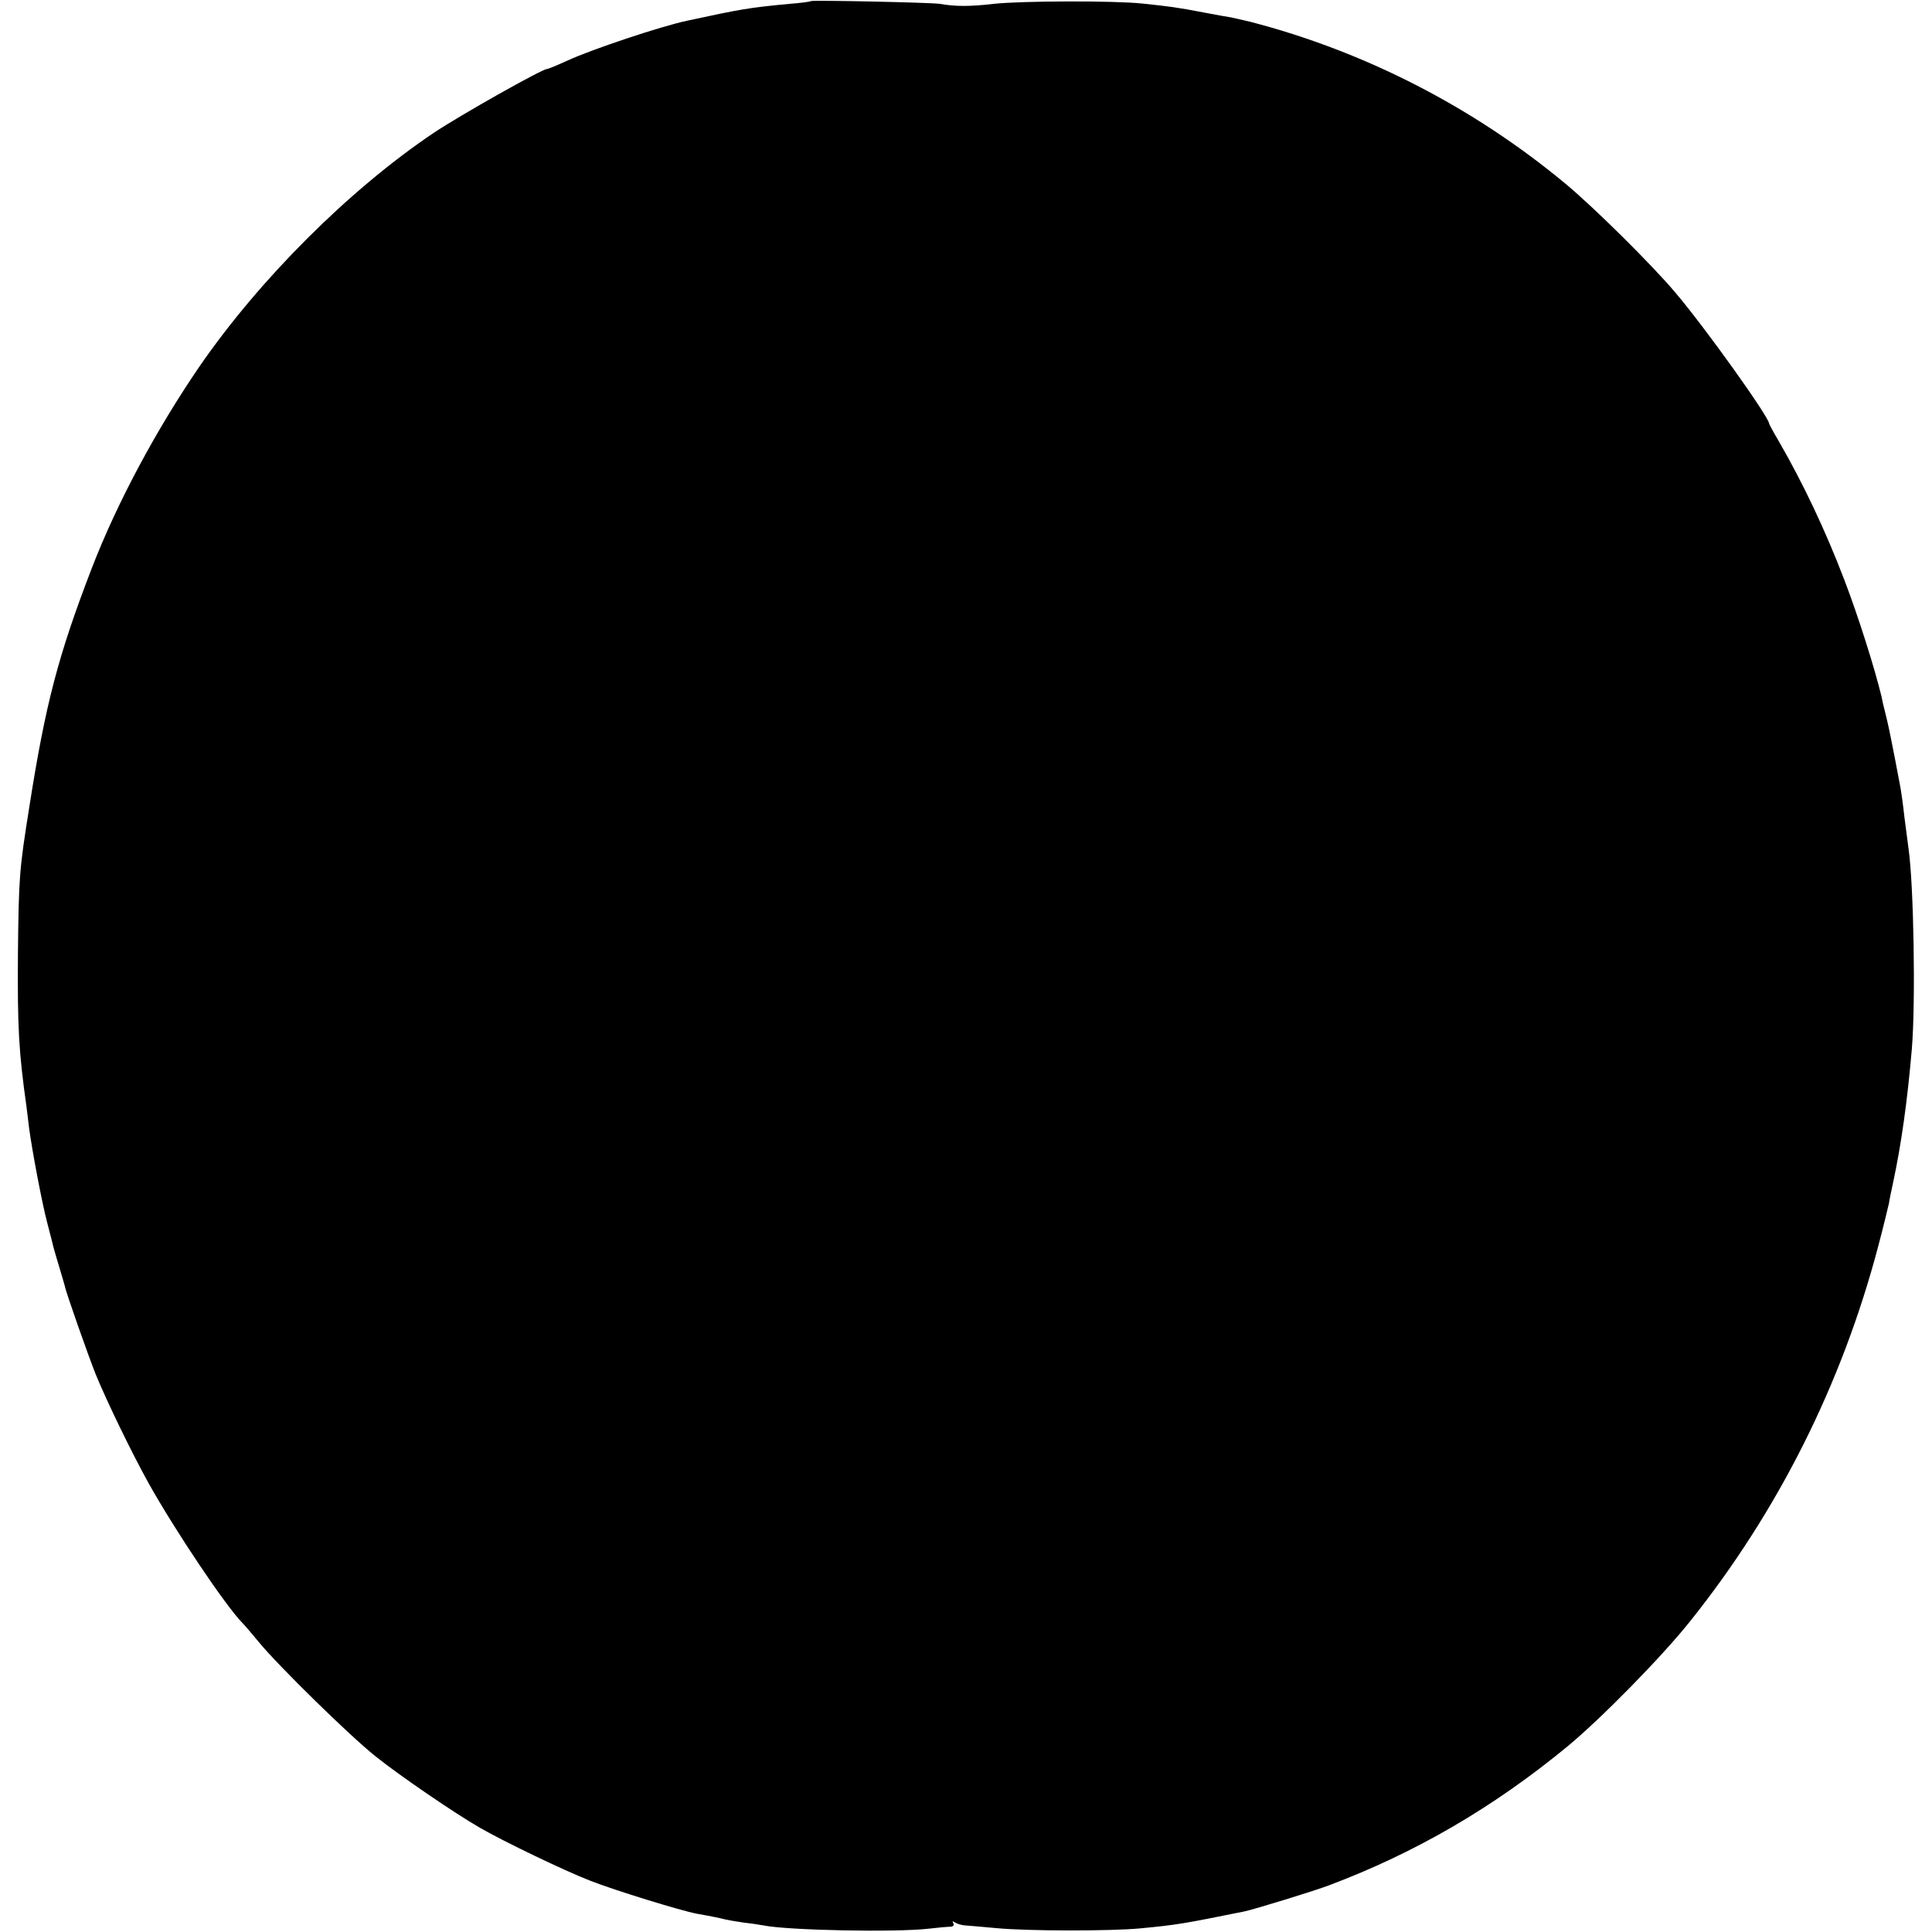 <?xml version="1.0" standalone="no"?>
<!DOCTYPE svg PUBLIC "-//W3C//DTD SVG 20010904//EN"
        "http://www.w3.org/TR/2001/REC-SVG-20010904/DTD/svg10.dtd">
<svg version="1.0" xmlns="http://www.w3.org/2000/svg"
     width="700pt" height="700pt" viewBox="0 0 700 700"
     preserveAspectRatio="xMidYMid meet">
    <g transform="translate(0,700) scale(0.1,-0.1)"
       fill="#000000" stroke="none">
        <path d="M2938 6996 c-1 -2 -37 -7 -78 -10 -148 -14 -175 -19 -370 -61 -95
-20 -343 -103 -433 -144 -37 -17 -71 -31 -75 -31 -18 0 -314 -167 -410 -231
-305 -205 -630 -529 -848 -845 -157 -229 -299 -494 -390 -729 -123 -319 -169
-494 -228 -870 -36 -227 -38 -250 -41 -530 -2 -268 3 -356 31 -555 2 -19 7
-53 9 -74 11 -83 47 -274 66 -346 11 -41 21 -82 23 -90 2 -8 12 -42 22 -75 10
-33 18 -62 19 -65 4 -23 85 -252 112 -320 42 -102 131 -285 192 -395 97 -173
278 -443 340 -506 9 -9 36 -41 60 -70 71 -86 328 -338 421 -412 83 -67 289
-208 380 -260 85 -49 305 -155 398 -191 89 -35 329 -109 388 -120 52 -9 89
-17 104 -21 8 -2 38 -7 65 -11 28 -3 59 -8 70 -10 87 -18 478 -26 600 -12 33
4 68 7 78 7 11 1 15 5 11 13 -5 8 -3 8 7 2 8 -5 23 -9 34 -10 11 -1 63 -5 115
-10 114 -11 415 -11 520 -1 137 13 158 17 381 62 33 7 255 75 304 94 314 118
597 283 865 504 121 100 340 323 443 452 319 399 550 859 682 1359 19 72 36
142 39 156 2 14 9 48 15 75 30 140 52 297 68 485 14 168 7 593 -12 725 -2 17
-9 68 -15 115 -5 47 -12 94 -14 105 -2 11 -11 58 -20 105 -9 47 -19 96 -22
110 -3 14 -9 41 -14 60 -5 19 -11 45 -13 57 -26 106 -83 287 -135 423 -68 178
-149 349 -238 503 -19 32 -34 60 -34 62 0 23 -231 347 -340 475 -85 101 -296
310 -400 396 -334 277 -727 478 -1140 585 -25 6 -56 13 -70 16 -14 2 -59 10
-100 18 -93 18 -125 22 -220 32 -104 11 -437 10 -540 -1 -85 -10 -138 -10
-195 0 -34 5 -461 14 -467 10z"/>
    </g>
</svg>
